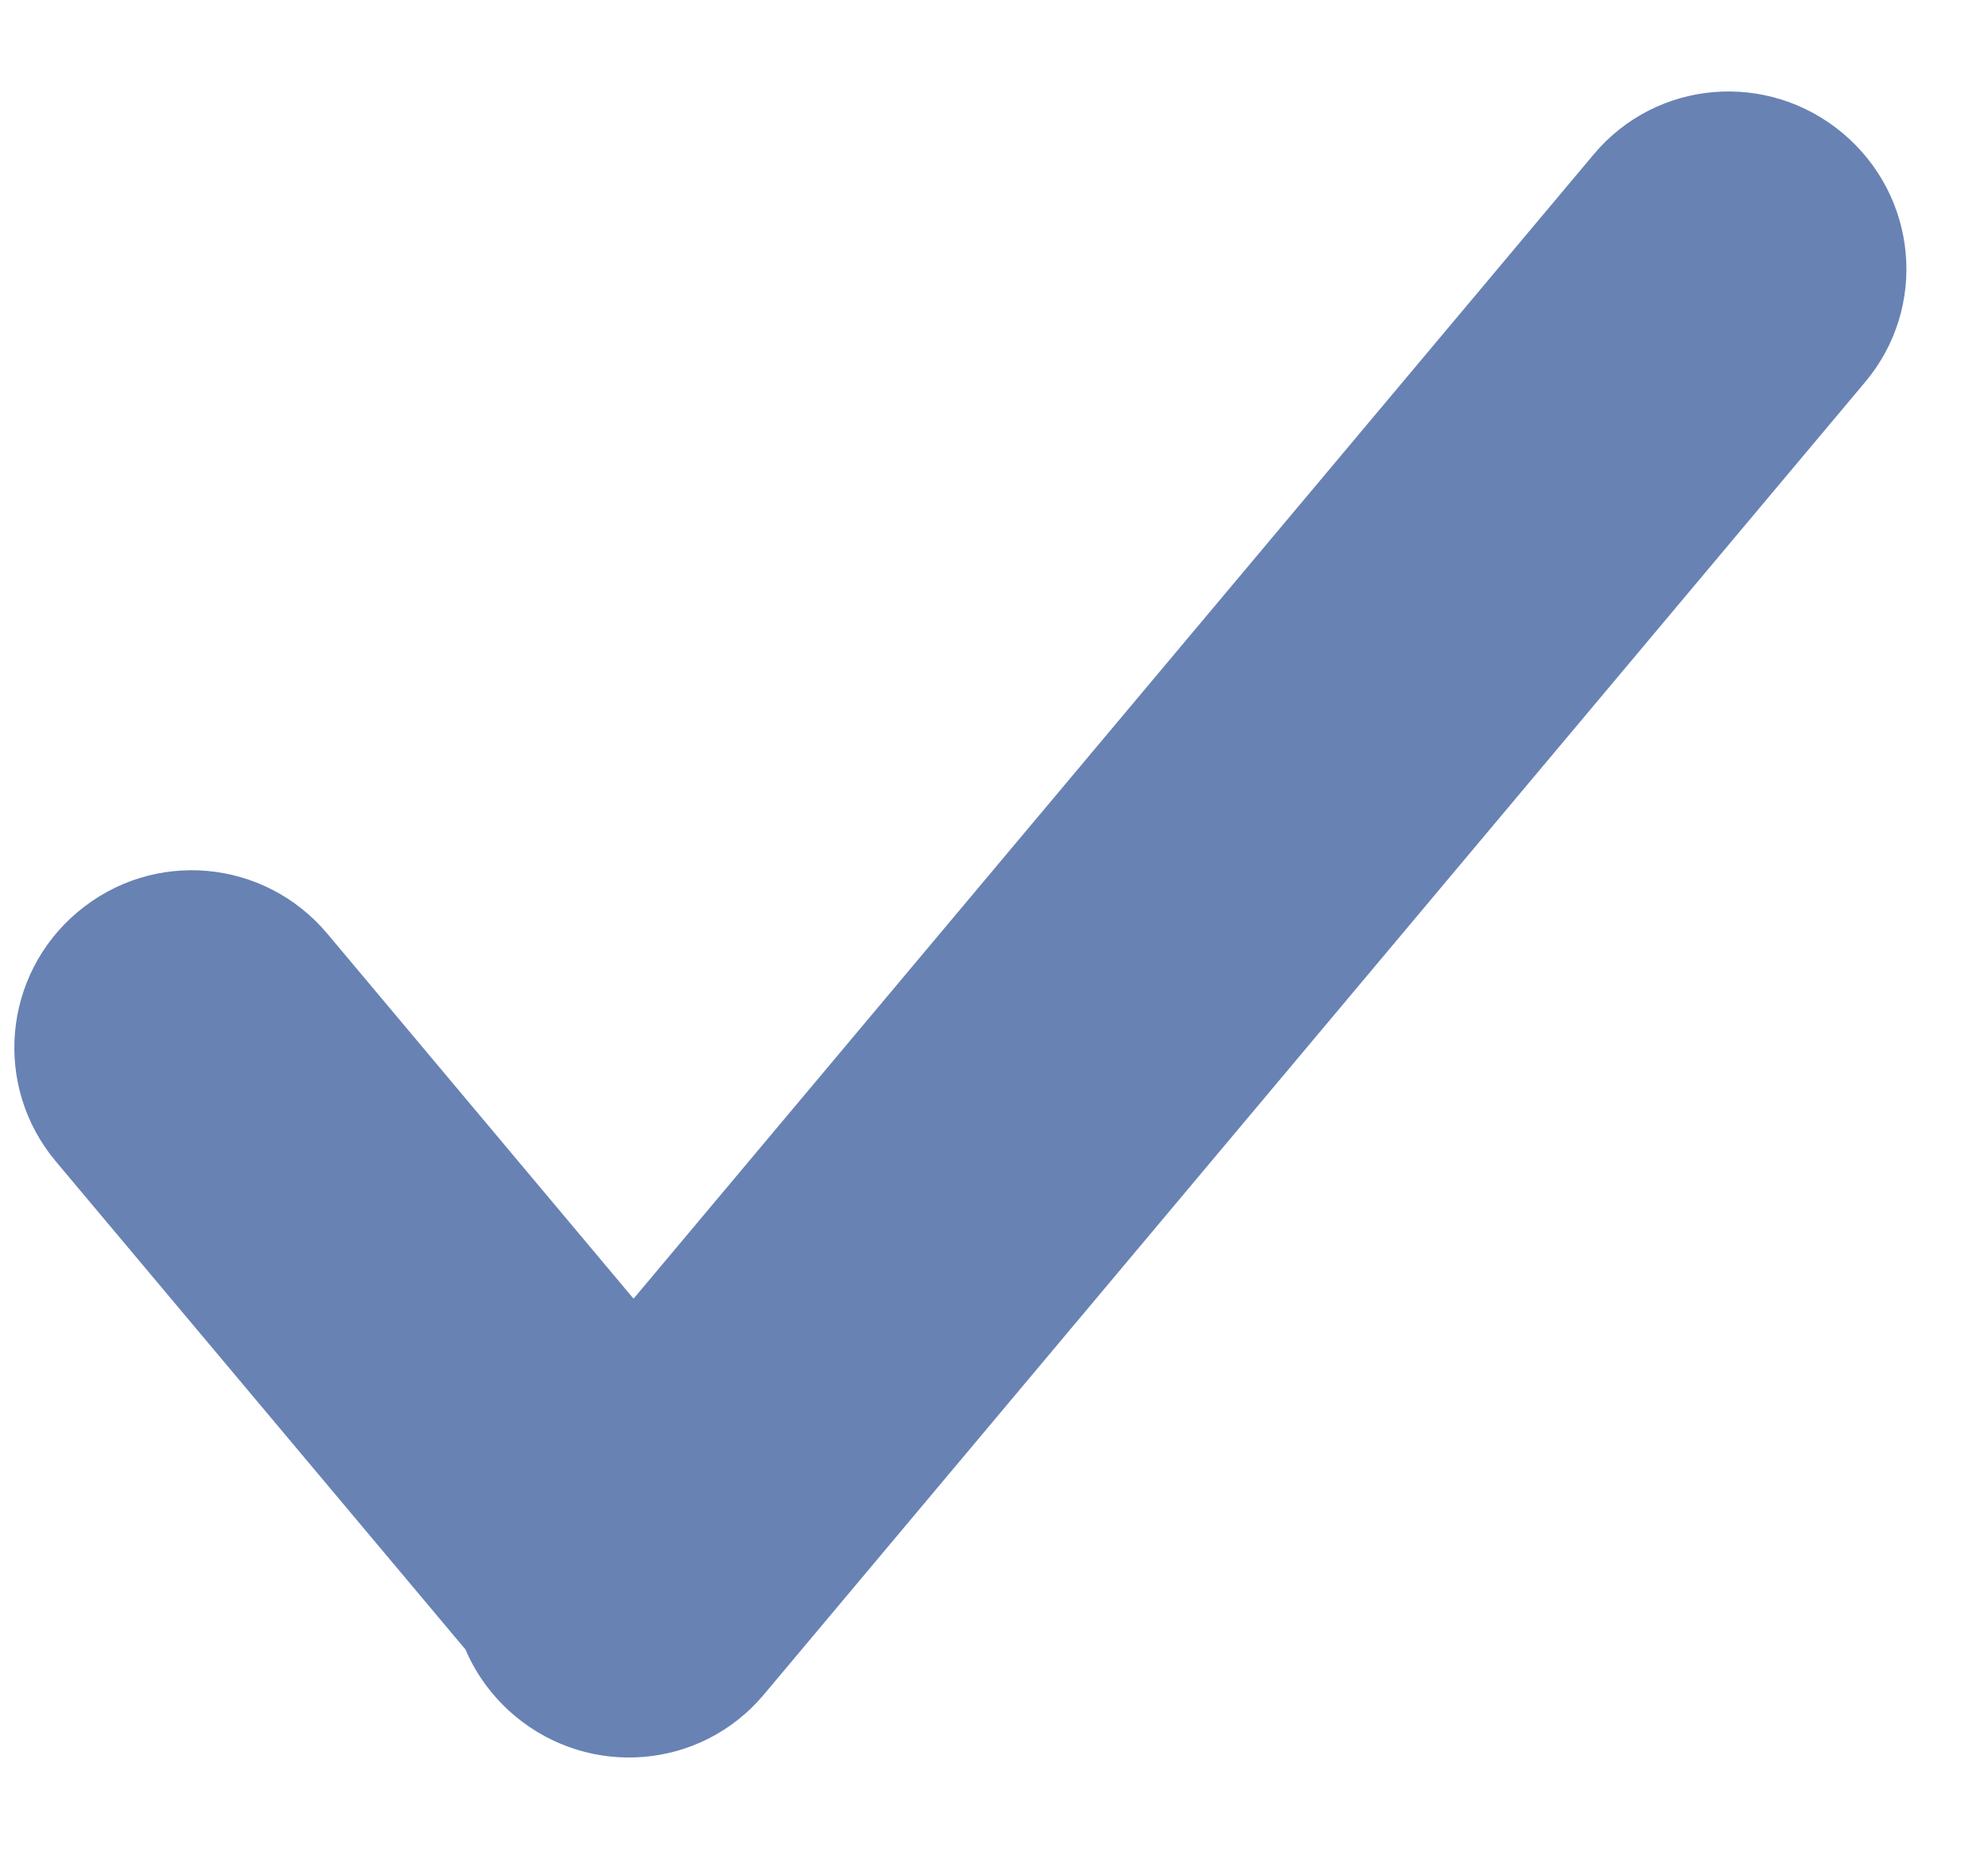 <?xml version="1.0" encoding="UTF-8" standalone="no"?>
<svg width="16px" height="15px" viewBox="0 0 16 15" version="1.1" xmlns="http://www.w3.org/2000/svg" xmlns:xlink="http://www.w3.org/1999/xlink" xmlns:sketch="http://www.bohemiancoding.com/sketch/ns">
    <!-- Generator: Sketch 3.2.2 (9983) - http://www.bohemiancoding.com/sketch -->
    <title>Rectangle 39</title>
    <desc>Created with Sketch.</desc>
    <defs></defs>
    <g id="Welcome" stroke="none" stroke-width="1" fill="none" fill-rule="evenodd" sketch:type="MSPage">
        <g id="Landsida" sketch:type="MSArtboardGroup" transform="translate(-197, -1334)" fill="#6882B4">
            <g id="Sektion-1" sketch:type="MSLayerGroup" transform="translate(0, 955)">
                <g id="Sektion-" sketch:type="MSShapeGroup">
                    <g id="Få-total-pensionsöve-+-Med-pensionsplanerar-2-+-LOREM-IPSUM-DOLOR-+-Line-+-Rectangle-234-+-Imported-Layers-5-+-Group-+-dina_pensioner-4-+-Rectangle-157-+-Rectangle-158-+-Rectangle-158-+-Rectangle-157-+-Rectangle-158-+-Rectangle-158-+-Rectangle-157-+-Rectangle-158-+-Rectangle-158" transform="translate(196.178, 62.419)">
                        <g id="Få-total-pensionsöve-+-Med-pensionsplanerar-2">
                            <g id="Group" transform="translate(0, 231.476)">
                                <path d="M4.568,98.38 C4.653,98.579 4.786,98.763 4.965,98.914 C5.569,99.42 6.463,99.346 6.969,98.744 L15.834,88.179 C16.337,87.58 16.26,86.687 15.653,86.177 C15.049,85.671 14.155,85.744 13.649,86.347 L5.921,95.557 L3.457,92.62 C2.95,92.016 2.055,91.934 1.448,92.444 C0.845,92.95 0.763,93.846 1.272,94.453 L4.568,98.38 Z" id="Rectangle-39"></path>
                            </g>
                        </g>
                    </g>
                </g>
            </g>
        </g>
    </g>
</svg>